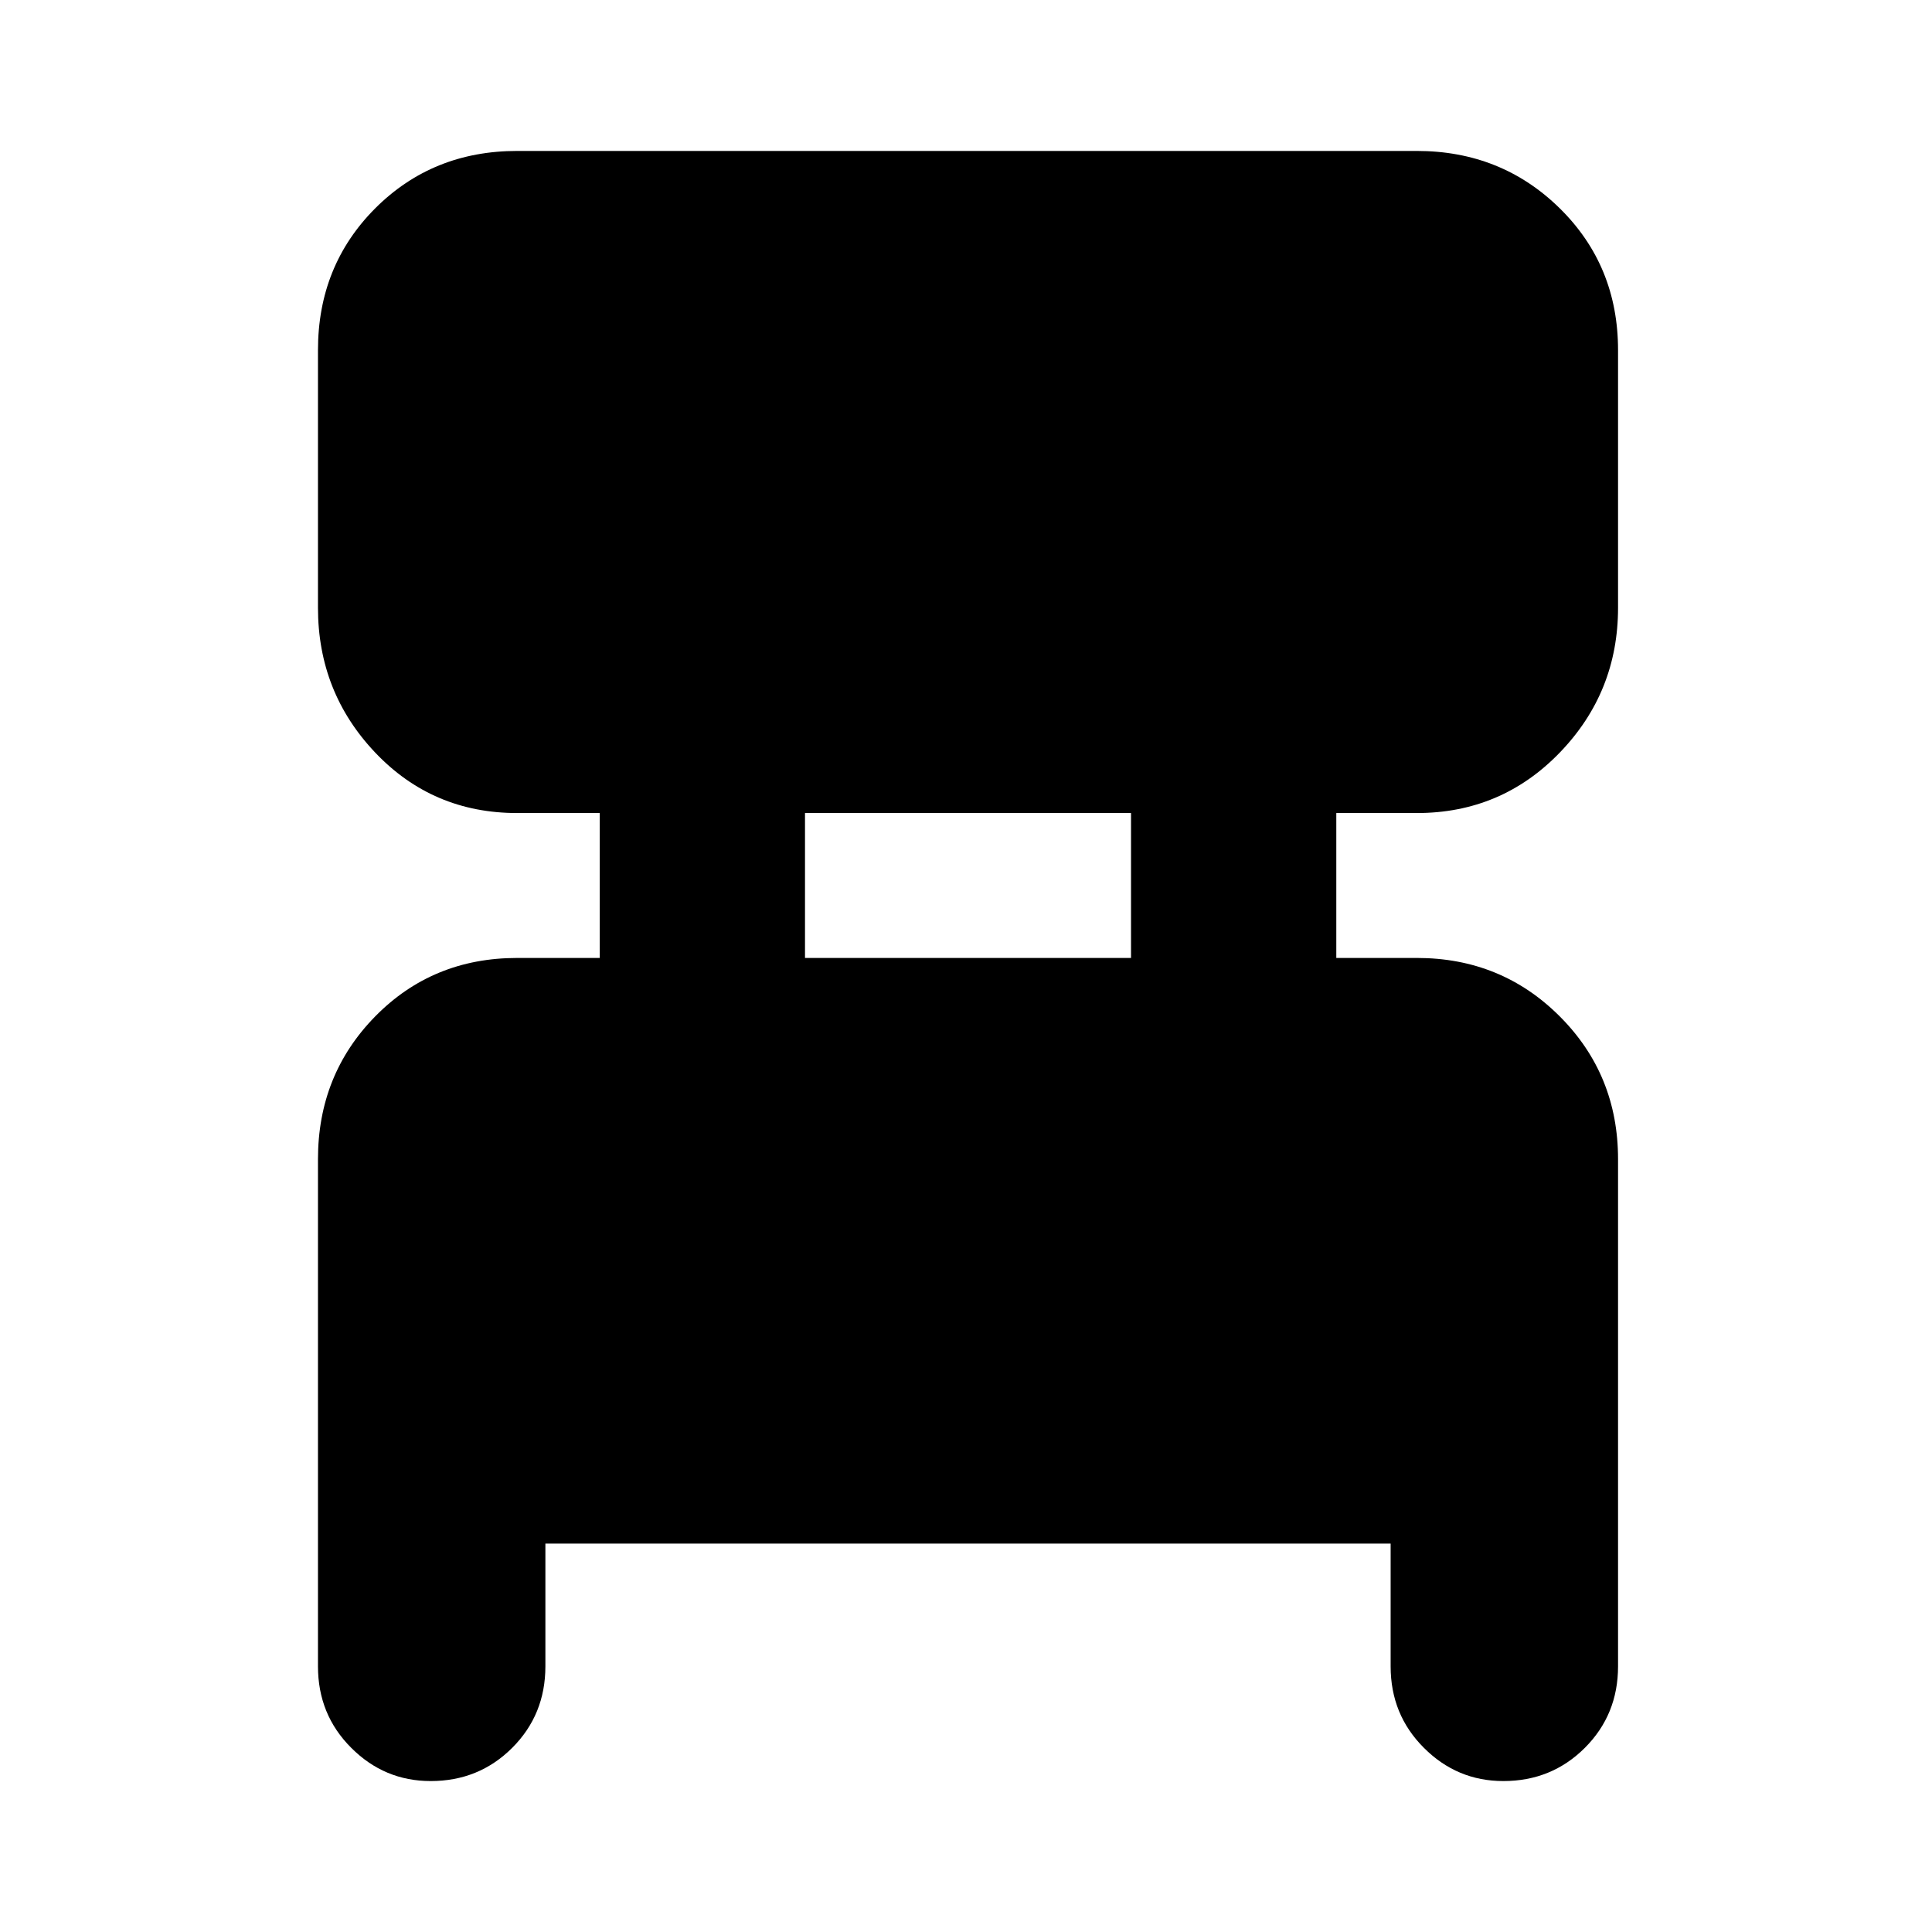 <svg xmlns="http://www.w3.org/2000/svg" height="24" width="24"><path d="M6.775 19.175V20.7q0 .6-.412 1.012-.413.413-1.013.413-.575 0-.987-.413Q3.95 21.3 3.95 20.7v-6.3q0-1.05.712-1.775.713-.725 1.763-.725H7.45v-1.8H6.425q-1.05 0-1.763-.75-.712-.75-.712-1.8v-3.2q0-1.05.712-1.763.713-.712 1.763-.712H17.6q1.05 0 1.775.712.725.713.725 1.763v3.2q0 1.05-.725 1.8t-1.775.75h-1v1.8h1q1.05 0 1.775.725.725.725.725 1.775v6.3q0 .6-.412 1.012-.413.413-1.013.413-.575 0-.987-.413-.413-.412-.413-1.012v-1.525ZM10 11.9h4.05v-1.8H10Z"/></svg>